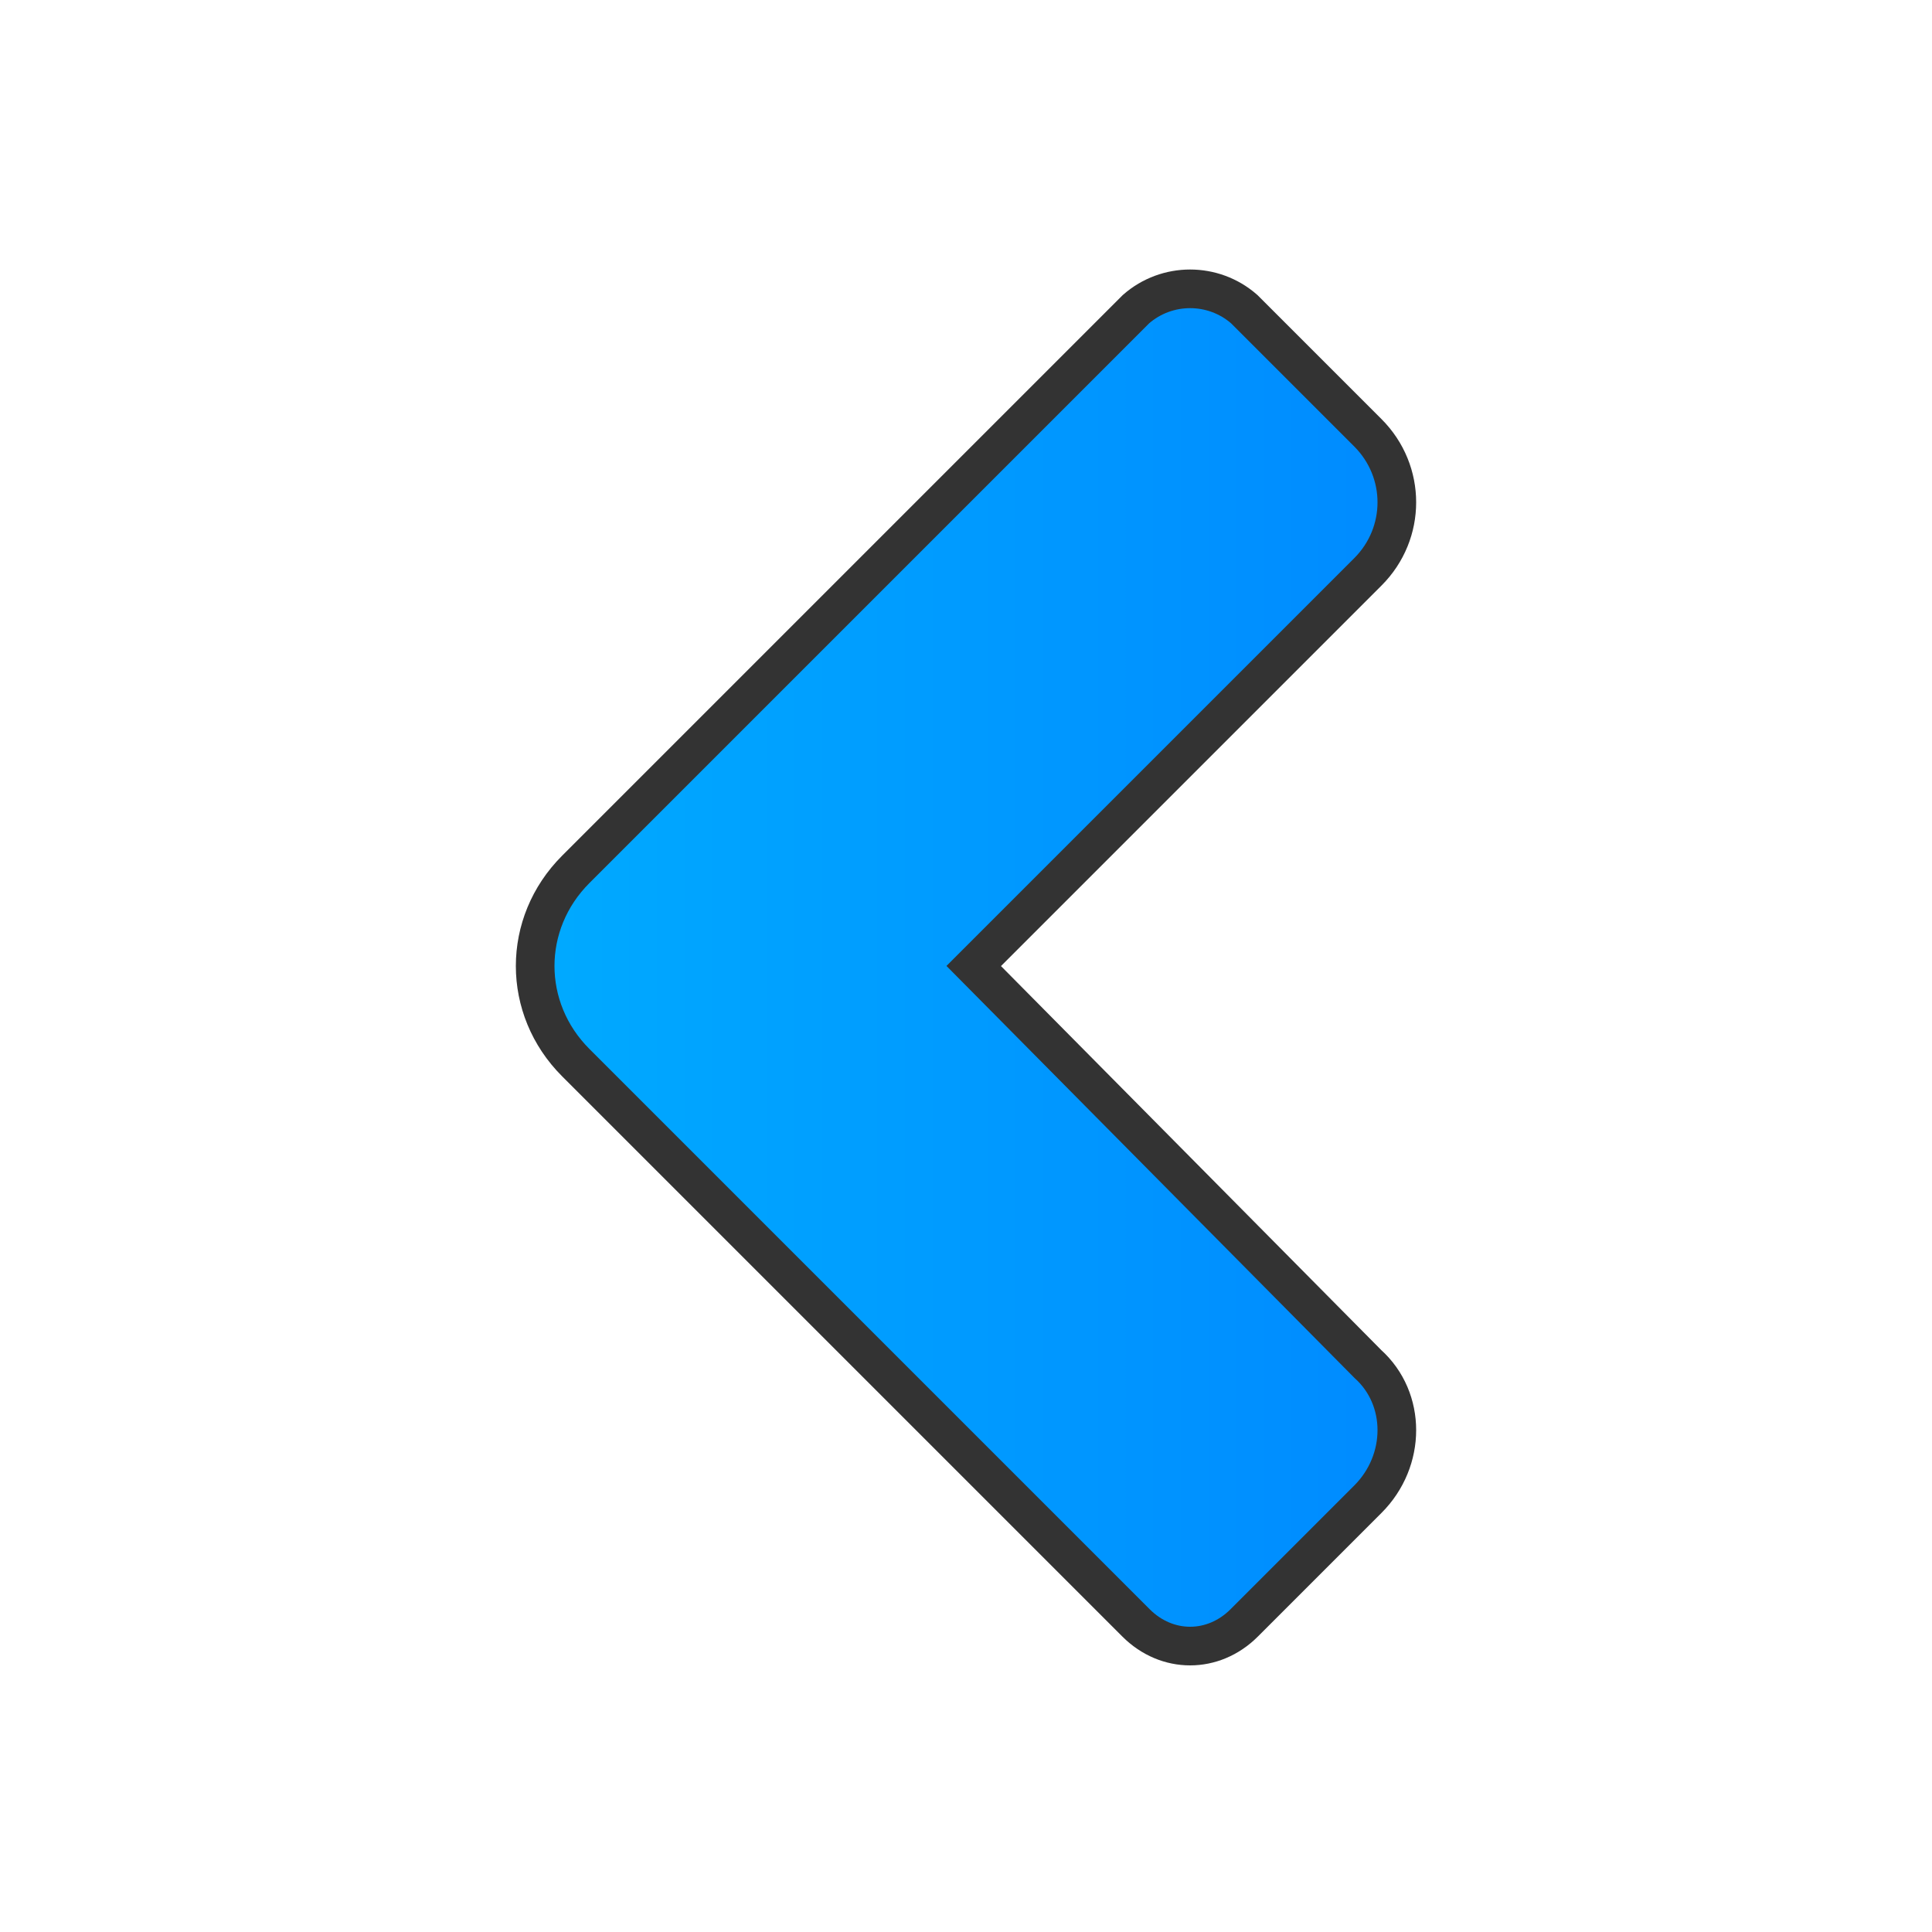 <?xml version="1.0" encoding="UTF-8"?>
<!DOCTYPE svg PUBLIC "-//W3C//DTD SVG 1.1//EN" "http://www.w3.org/Graphics/SVG/1.1/DTD/svg11.dtd">
<!-- Creator: CorelDRAW X6 -->
<svg xmlns="http://www.w3.org/2000/svg" xml:space="preserve" width="100%" height="100%" version="1.1" style="shape-rendering:geometricPrecision; text-rendering:geometricPrecision; image-rendering:optimizeQuality; fill-rule:evenodd; clip-rule:evenodd"
viewBox="0 0 500 500"
 xmlns:xlink="http://www.w3.org/1999/xlink">
 <defs>
  <style type="text/css">
   <![CDATA[
    .str1 {stroke:#2B2A29;stroke-width:0.1}
    .str0 {stroke:#333333;stroke-width:10}
    .fil1 {fill:none}
    .fil0 {fill:url(#id0)}
   ]]>
  </style>
  <linearGradient id="id0" gradientUnits="userSpaceOnUse" x1="359.074" y1="250.05" x2="137.916" y2="250.05">
   <stop offset="0" style="stop-color:#008BFF"/>
   <stop offset="1" style="stop-color:#00AAFF"/>
  </linearGradient>
 </defs>
 <g id="Layer_x0020_1">
  <path class="fil0 str0" d="M149 225c-14,14 -14,36 0,50l145 145c8,8 20,8 28,0l32 -32c10,-10 10,-26 0,-35l-102 -103 102 -102c10,-10 10,-26 0,-36l-32 -32c-8,-7 -20,-7 -28,0l-145 145z"/>
  
 </g>
</svg>
